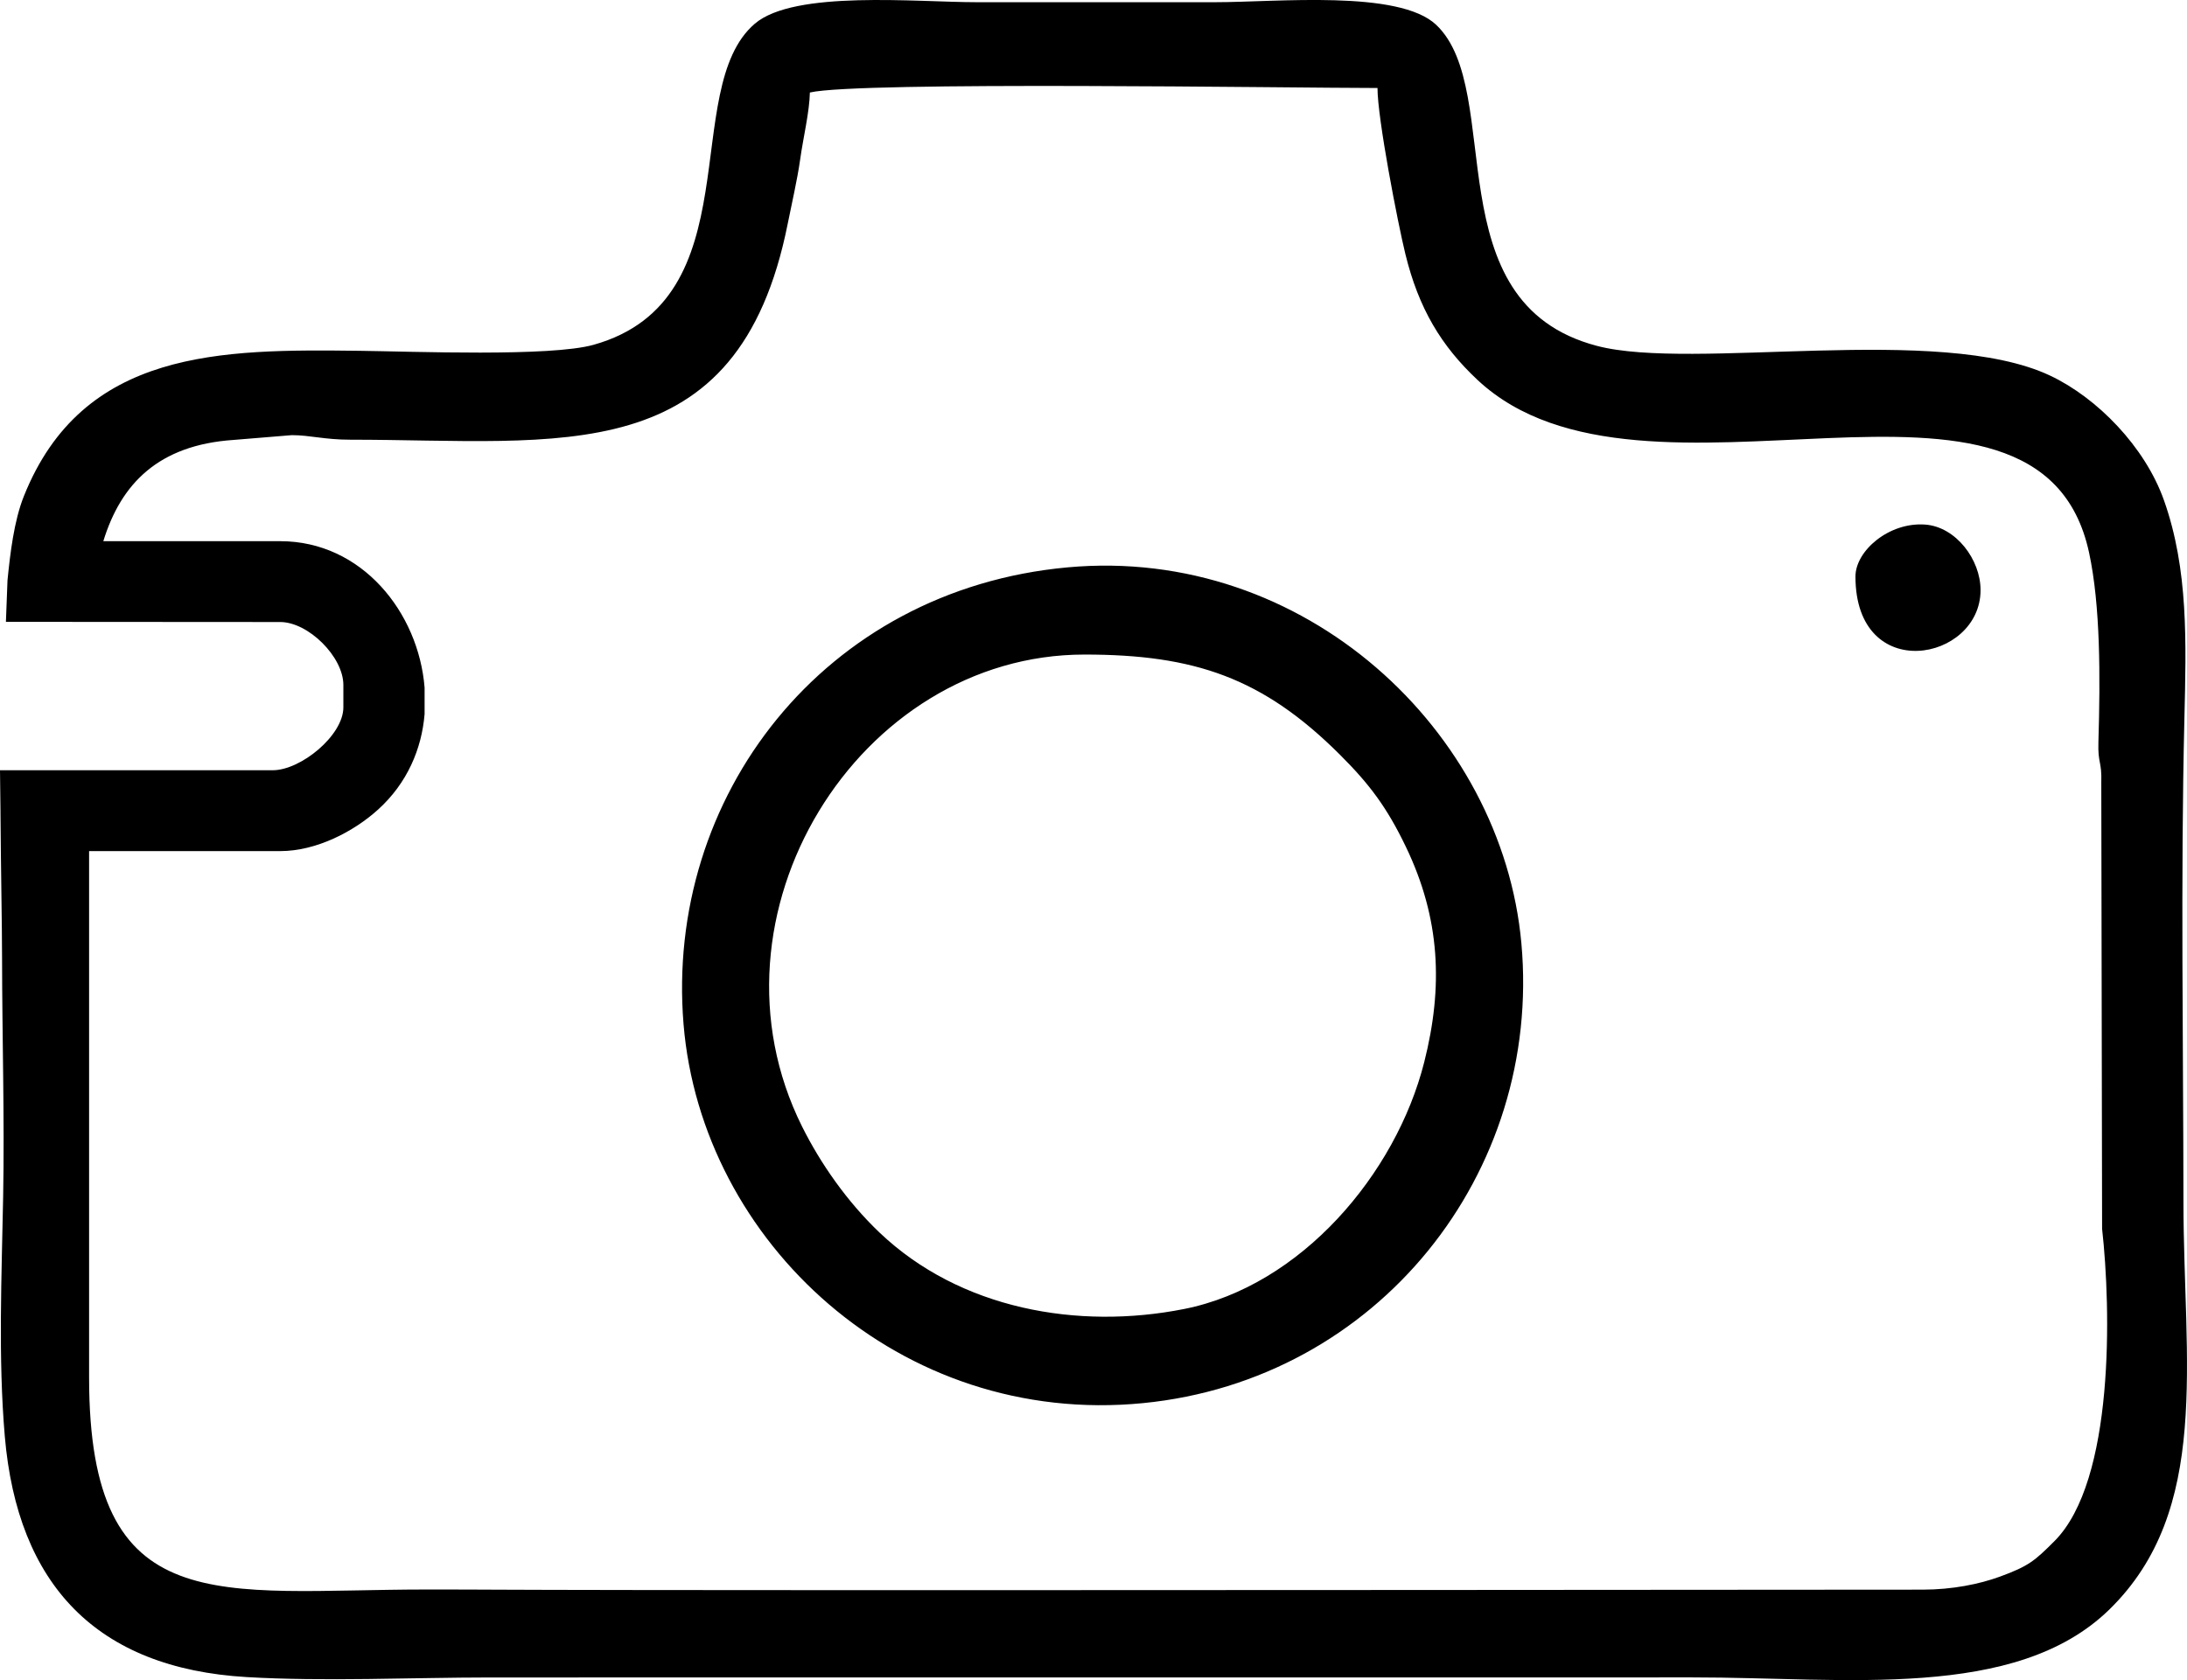 <?xml version="1.0" encoding="UTF-8"?>
<!DOCTYPE svg PUBLIC "-//W3C//DTD SVG 1.1//EN" "http://www.w3.org/Graphics/SVG/1.1/DTD/svg11.dtd">
<!-- Creator: CorelDRAW 2020 (64-Bit Versión de evaluación) -->
<svg xmlns="http://www.w3.org/2000/svg" xml:space="preserve" width="54.259mm" height="41.695mm" version="1.1" style="shape-rendering:geometricPrecision; text-rendering:geometricPrecision; image-rendering:optimizeQuality; fill-rule:evenodd; clip-rule:evenodd"
viewBox="0 0 1709.02 1313.29"
 xmlns:xlink="http://www.w3.org/1999/xlink"
 xmlns:xodm="http://www.corel.com/coreldraw/odm/2003">
 <defs>
  <style type="text/css">
   <![CDATA[
    .fil0 {fill:black}
   ]]>
  </style>
 </defs>
 <g id="Capa_x0020_1">
  <path class="fil0" d="M333.64 1242.48c-162.55,0 -264.02,26.17 -264.02,-165.66l0 -411.53 149.33 0c28.16,0 57.42,-15.15 76.61,-32.57 22.57,-20.5 33.97,-47.15 36.24,-74.55l0 -20.67c-4.7,-58.65 -48.87,-114.47 -112.84,-114.47l-138.22 0c13.78,-44.89 43.04,-75.15 101.72,-79.14l45.58 -3.74c14.27,0 25.5,3.56 45.77,3.56 164.37,0 303.04,25.45 341.77,-168.89 3.13,-15.72 7.51,-34.48 9.71,-50.19 2.43,-17.38 7.25,-36.85 7.59,-52.32 38.12,-8.89 376.32,-3.52 443.56,-3.52 0,23.75 15.77,105.17 21.78,129.75 10.38,42.47 27.98,71.89 56.48,98.53 130.08,121.57 438.92,-45.44 477.8,134.91 8.92,41.37 8.83,97.05 7.3,148 -0.52,17.4 2.77,14.61 2.25,32.01l0.63 348.53c6.98,62.28 9.87,197 -37.24,244.15 -15.49,15.5 -20.12,19.51 -42.66,27.77 -15.96,5.85 -37.22,10.14 -60.26,10.16 -1212.29,0.95 -1065.12,-0.12 -1168.88,-0.12zm1116.3 -791.82c0,84.91 97.76,66.48 97.76,10.58 0,-23.78 -19.17,-49.41 -43.28,-51.19 -28.17,-2.09 -54.48,20.45 -54.48,40.61zm-762.59 512.85c-25.39,-24.17 -46.22,-54.12 -60.56,-82.9 -82.32,-165.16 43.65,-368.96 220.66,-368.96 85.89,0 139.34,18.07 199.78,78.42 22.81,22.79 36.48,40.8 51.41,71.89 26.92,56.04 29.25,109.35 14.3,168.37 -22.19,87.58 -96.41,174.78 -187.56,192.87 -83.09,16.5 -175.16,0.14 -238.02,-59.69zm146.83 -520.01c-190.49,17.46 -314.71,179.42 -300.02,357.17 14.06,170.05 169.07,314.85 359.15,296.11 183.22,-18.06 311.81,-179.6 295.57,-359.43 -14.99,-165.96 -169.32,-310.84 -354.7,-293.85zm-833.8 191.22c0.3,45.6 1.2,87.04 1.23,114.32 0.08,62.1 1.99,124.84 0.84,186.8 -1.14,61.62 -3.95,125.42 1.29,186.8 9.92,115.98 71.63,181.4 189.06,188.3 60.64,3.56 128.6,0.33 190.12,0.3l939.93 -0.05c118.72,-0.09 252.14,18.48 325.43,-53.01 79.81,-77.86 58.04,-193.9 57.96,-318.81 -0.09,-125.09 -2.25,-252.27 0.74,-377.13 1.44,-60.16 3.24,-116.98 -15.96,-171.18 -14.83,-41.87 -52.24,-80.17 -89.1,-97.51 -86.79,-40.81 -278.68,-3.46 -353.92,-23.16 -128.43,-33.63 -71.03,-199.34 -125.74,-251.01 -29.19,-27.57 -124.48,-17.65 -172.56,-17.65 -62.19,0 -124.38,0 -186.58,0 -46.94,0 -142.42,-9.67 -173.33,16.85 -59.71,51.22 -1.12,215.84 -125.91,250.94 -33.85,9.52 -141.17,5.2 -183.04,4.7 -107.93,-1.31 -216.18,-1.42 -262.19,113.64 -7.73,19.31 -10.7,44.85 -12.79,65.74l-1.24 32.49 214.33 0.14c22.02,0 49.37,27.23 49.37,49.16l0 17.55c0,21.93 -33.22,49.15 -55.24,49.15l-213.08 0 0.39 32.63z"/>
 </g>
</svg>
